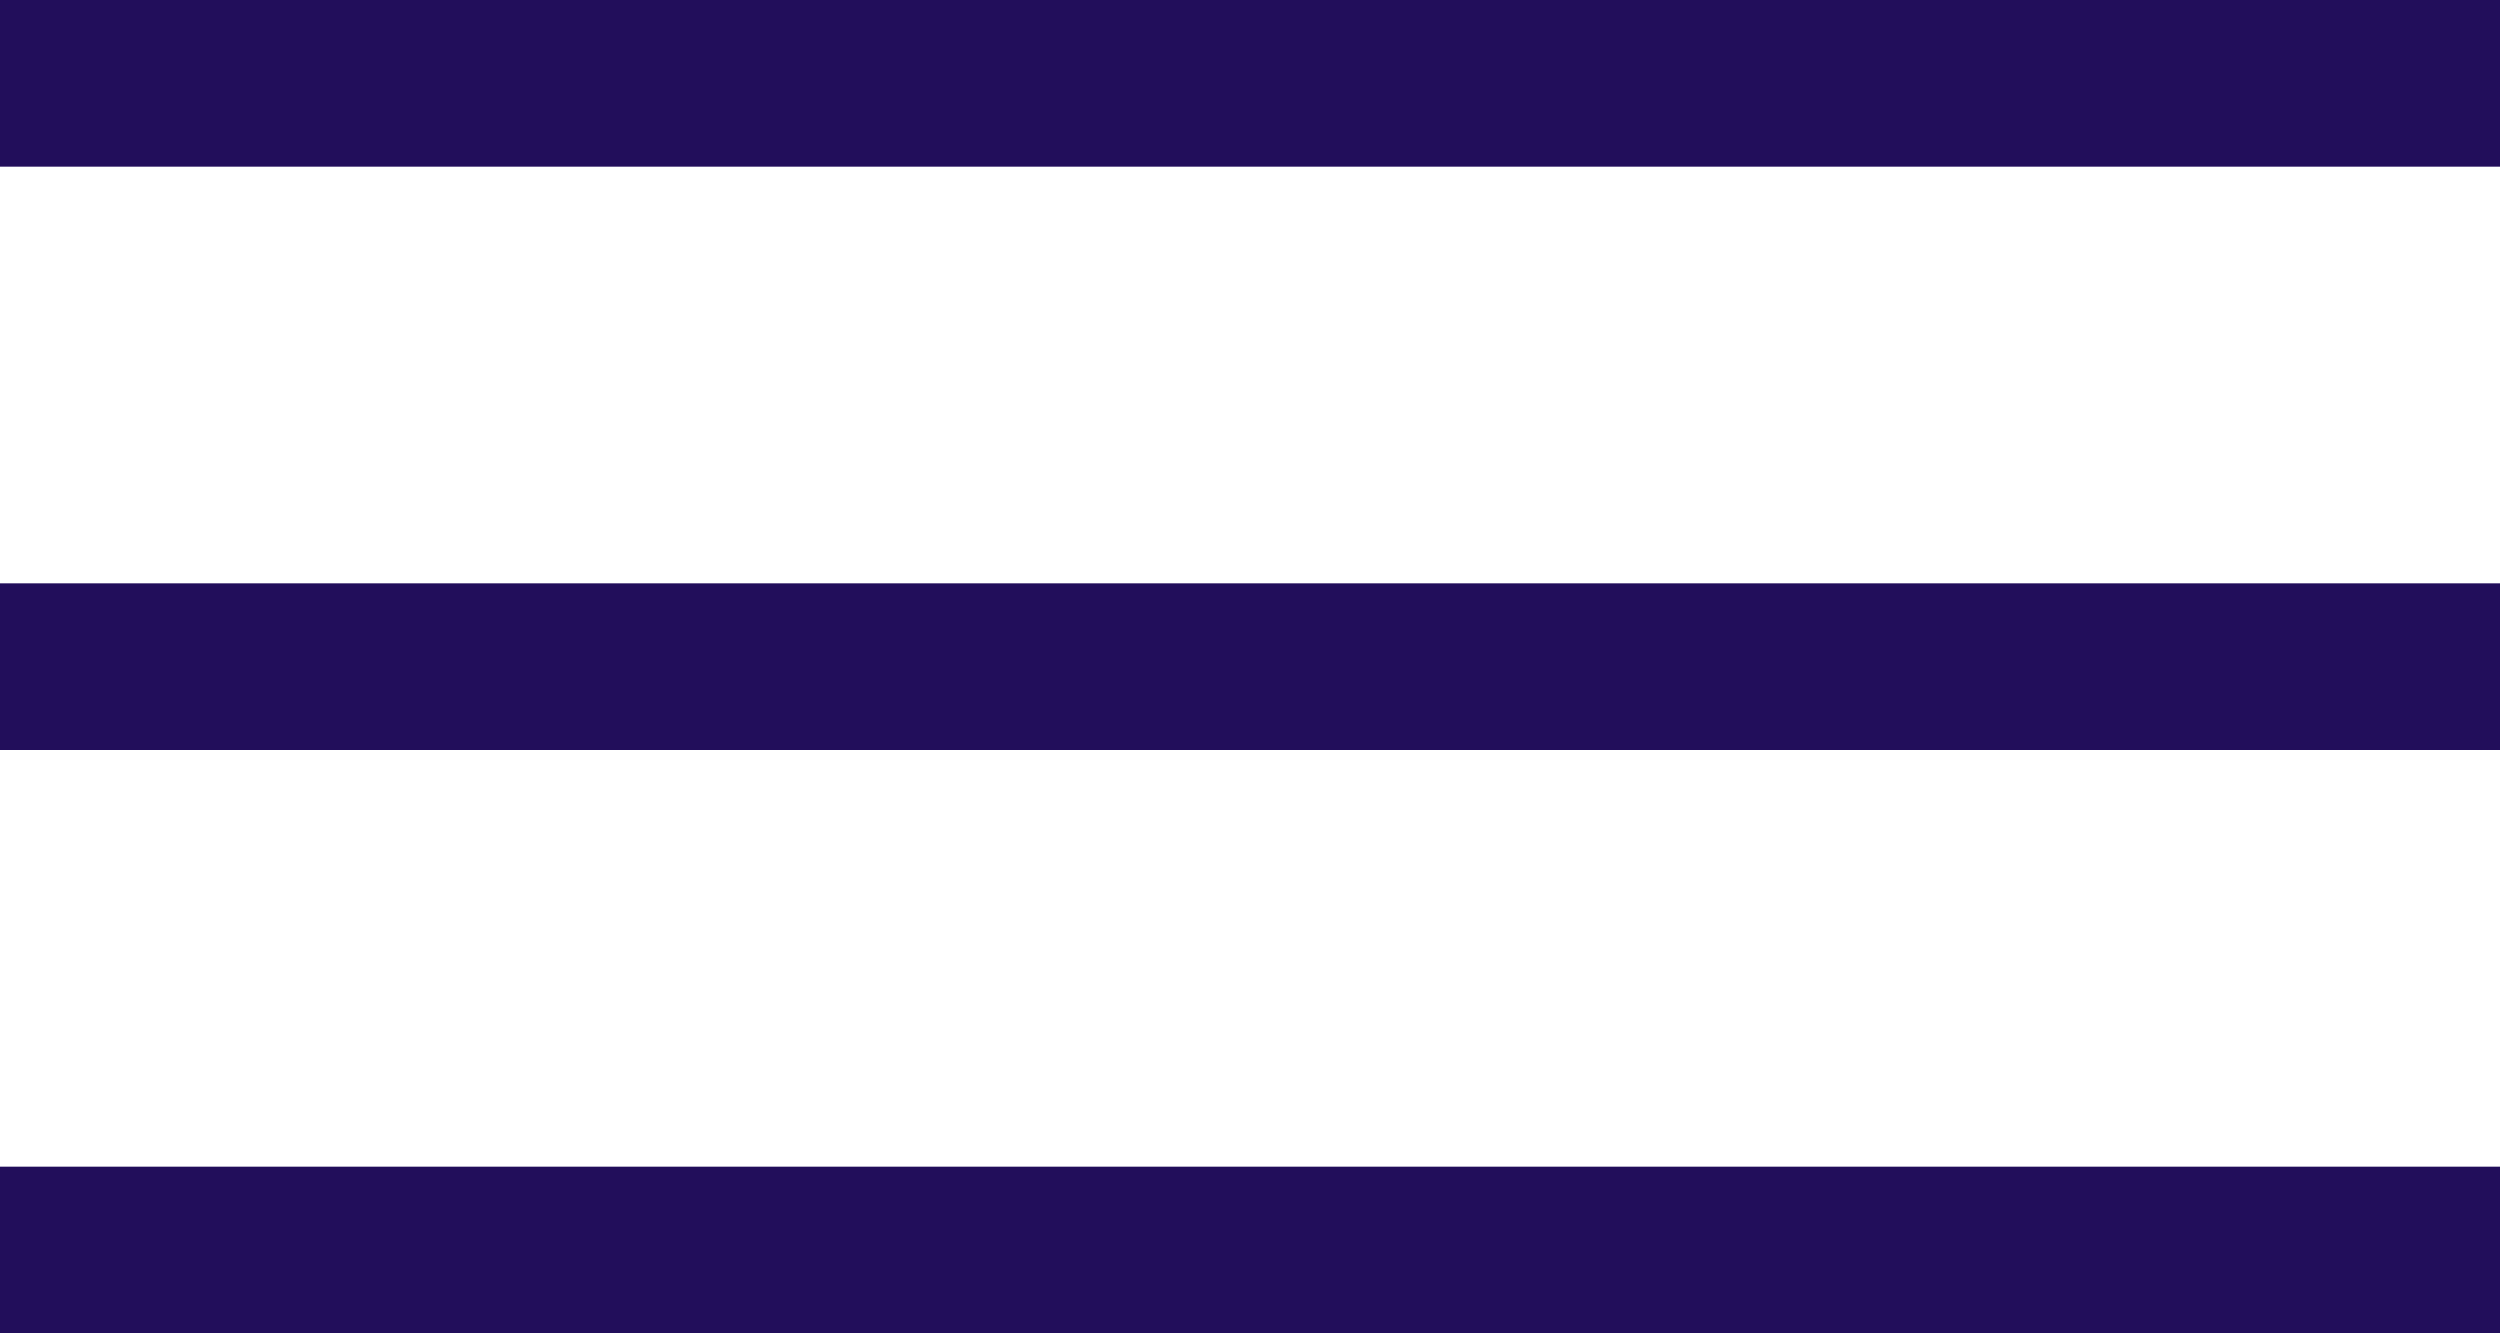<svg width="30" height="16" viewBox="0 0 30 16" fill="none" xmlns="http://www.w3.org/2000/svg">
<line y1="1" x2="30" y2="1" stroke="#220E5B" stroke-width="2"/>
<line y1="8" x2="30" y2="8" stroke="#220E5B" stroke-width="2"/>
<line y1="15" x2="30" y2="15" stroke="#220E5B" stroke-width="2"/>
</svg>
